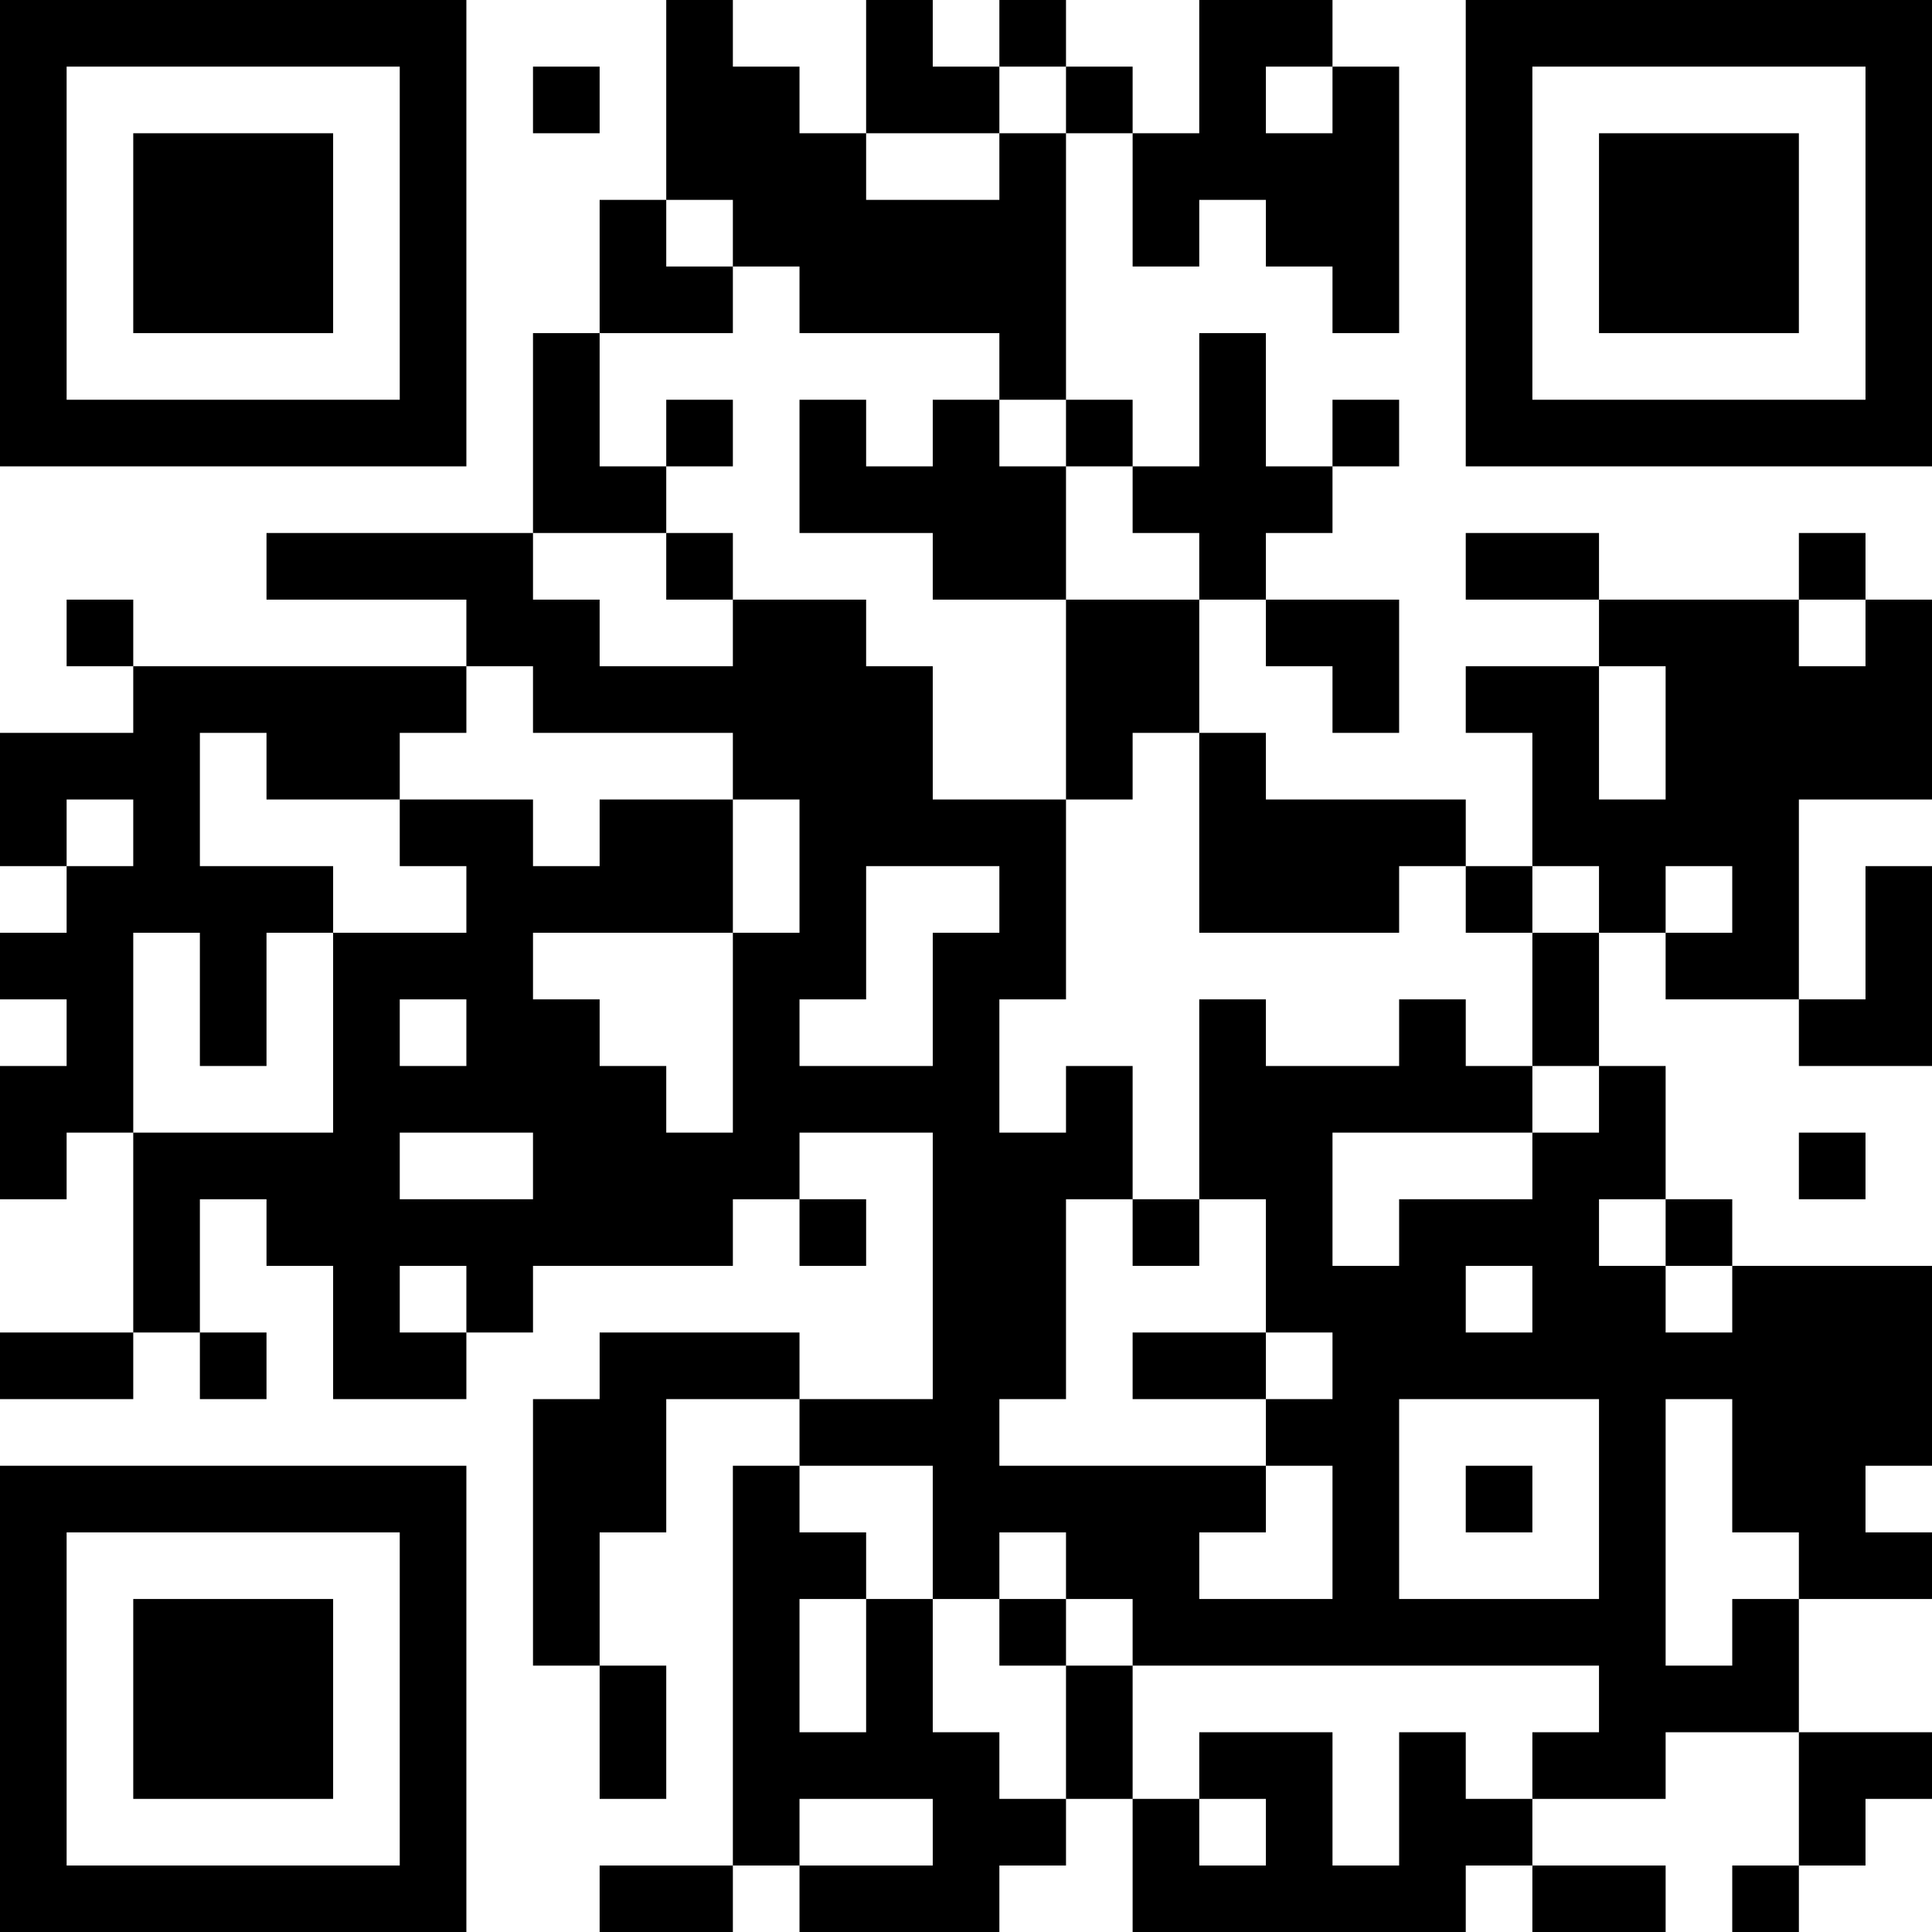 <?xml version="1.0" encoding="UTF-8"?>
<svg xmlns="http://www.w3.org/2000/svg" version="1.1" width="200" height="200" viewBox="0 0 200 200"><rect x="0" y="0" width="200" height="200" fill="#ffffff"/><g transform="scale(6.897)"><g transform="translate(0,0)"><path fill-rule="evenodd" d="M10 0L10 3L9 3L9 5L8 5L8 8L4 8L4 9L7 9L7 10L2 10L2 9L1 9L1 10L2 10L2 11L0 11L0 13L1 13L1 14L0 14L0 15L1 15L1 16L0 16L0 18L1 18L1 17L2 17L2 20L0 20L0 21L2 21L2 20L3 20L3 21L4 21L4 20L3 20L3 18L4 18L4 19L5 19L5 21L7 21L7 20L8 20L8 19L11 19L11 18L12 18L12 19L13 19L13 18L12 18L12 17L14 17L14 21L12 21L12 20L9 20L9 21L8 21L8 25L9 25L9 27L10 27L10 25L9 25L9 23L10 23L10 21L12 21L12 22L11 22L11 28L9 28L9 29L11 29L11 28L12 28L12 29L15 29L15 28L16 28L16 27L17 27L17 29L22 29L22 28L23 28L23 29L25 29L25 28L23 28L23 27L25 27L25 26L27 26L27 28L26 28L26 29L27 29L27 28L28 28L28 27L29 27L29 26L27 26L27 24L29 24L29 23L28 23L28 22L29 22L29 19L26 19L26 18L25 18L25 16L24 16L24 14L25 14L25 15L27 15L27 16L29 16L29 13L28 13L28 15L27 15L27 12L29 12L29 9L28 9L28 8L27 8L27 9L24 9L24 8L22 8L22 9L24 9L24 10L22 10L22 11L23 11L23 13L22 13L22 12L19 12L19 11L18 11L18 9L19 9L19 10L20 10L20 11L21 11L21 9L19 9L19 8L20 8L20 7L21 7L21 6L20 6L20 7L19 7L19 5L18 5L18 7L17 7L17 6L16 6L16 2L17 2L17 4L18 4L18 3L19 3L19 4L20 4L20 5L21 5L21 1L20 1L20 0L18 0L18 2L17 2L17 1L16 1L16 0L15 0L15 1L14 1L14 0L13 0L13 2L12 2L12 1L11 1L11 0ZM8 1L8 2L9 2L9 1ZM15 1L15 2L13 2L13 3L15 3L15 2L16 2L16 1ZM19 1L19 2L20 2L20 1ZM10 3L10 4L11 4L11 5L9 5L9 7L10 7L10 8L8 8L8 9L9 9L9 10L11 10L11 9L13 9L13 10L14 10L14 12L16 12L16 15L15 15L15 17L16 17L16 16L17 16L17 18L16 18L16 21L15 21L15 22L19 22L19 23L18 23L18 24L20 24L20 22L19 22L19 21L20 21L20 20L19 20L19 18L18 18L18 15L19 15L19 16L21 16L21 15L22 15L22 16L23 16L23 17L20 17L20 19L21 19L21 18L23 18L23 17L24 17L24 16L23 16L23 14L24 14L24 13L23 13L23 14L22 14L22 13L21 13L21 14L18 14L18 11L17 11L17 12L16 12L16 9L18 9L18 8L17 8L17 7L16 7L16 6L15 6L15 5L12 5L12 4L11 4L11 3ZM10 6L10 7L11 7L11 6ZM12 6L12 8L14 8L14 9L16 9L16 7L15 7L15 6L14 6L14 7L13 7L13 6ZM10 8L10 9L11 9L11 8ZM27 9L27 10L28 10L28 9ZM7 10L7 11L6 11L6 12L4 12L4 11L3 11L3 13L5 13L5 14L4 14L4 16L3 16L3 14L2 14L2 17L5 17L5 14L7 14L7 13L6 13L6 12L8 12L8 13L9 13L9 12L11 12L11 14L8 14L8 15L9 15L9 16L10 16L10 17L11 17L11 14L12 14L12 12L11 12L11 11L8 11L8 10ZM24 10L24 12L25 12L25 10ZM1 12L1 13L2 13L2 12ZM13 13L13 15L12 15L12 16L14 16L14 14L15 14L15 13ZM25 13L25 14L26 14L26 13ZM6 15L6 16L7 16L7 15ZM6 17L6 18L8 18L8 17ZM27 17L27 18L28 18L28 17ZM17 18L17 19L18 19L18 18ZM24 18L24 19L25 19L25 20L26 20L26 19L25 19L25 18ZM6 19L6 20L7 20L7 19ZM22 19L22 20L23 20L23 19ZM17 20L17 21L19 21L19 20ZM21 21L21 24L24 24L24 21ZM25 21L25 25L26 25L26 24L27 24L27 23L26 23L26 21ZM12 22L12 23L13 23L13 24L12 24L12 26L13 26L13 24L14 24L14 26L15 26L15 27L16 27L16 25L17 25L17 27L18 27L18 28L19 28L19 27L18 27L18 26L20 26L20 28L21 28L21 26L22 26L22 27L23 27L23 26L24 26L24 25L17 25L17 24L16 24L16 23L15 23L15 24L14 24L14 22ZM22 22L22 23L23 23L23 22ZM15 24L15 25L16 25L16 24ZM12 27L12 28L14 28L14 27ZM0 0L0 7L7 7L7 0ZM1 1L1 6L6 6L6 1ZM2 2L2 5L5 5L5 2ZM22 0L22 7L29 7L29 0ZM23 1L23 6L28 6L28 1ZM24 2L24 5L27 5L27 2ZM0 22L0 29L7 29L7 22ZM1 23L1 28L6 28L6 23ZM2 24L2 27L5 27L5 24Z" fill="#000000"/></g></g></svg>
